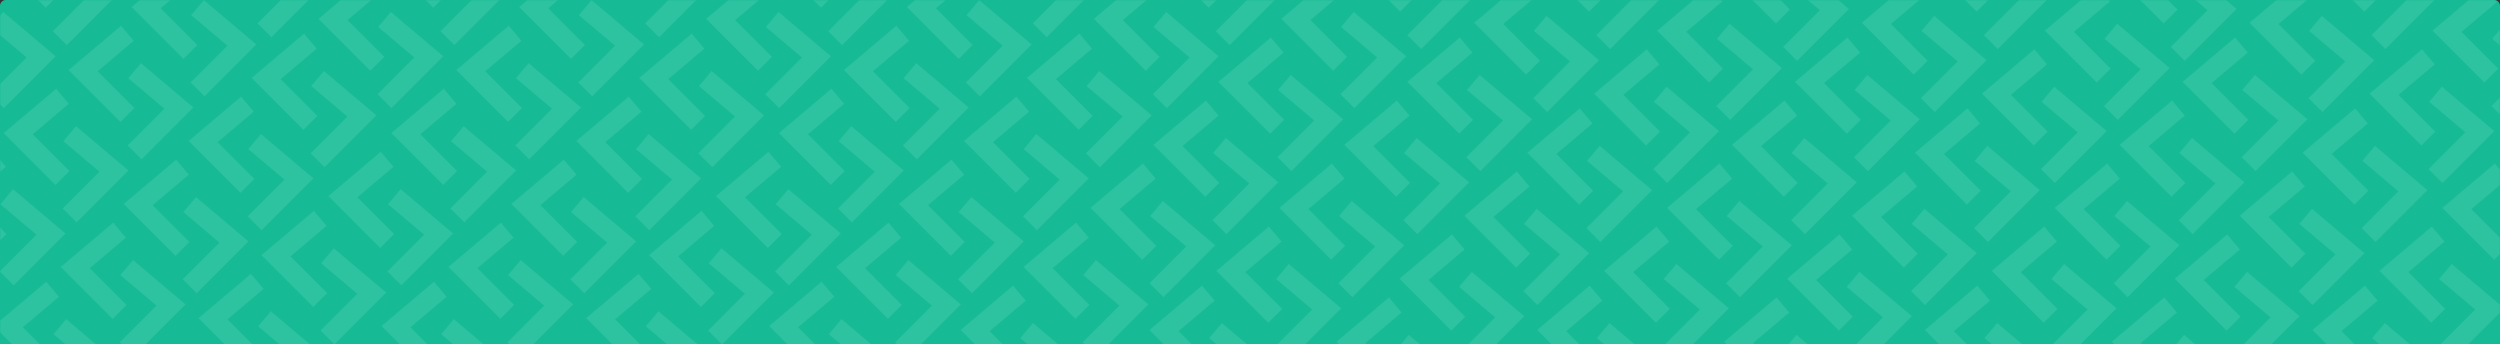 <svg xmlns="http://www.w3.org/2000/svg" xmlns:xlink="http://www.w3.org/1999/xlink" width="1270" height="175" viewBox="0 0 1270 175">
    <rect x="0" y="0" width="1270" height="175" fill="#333333" stroke="none"/>
    <defs>
        <path id="a" d="M3 0h1264a3 3 0 0 1 3 3v172H0V3a3 3 0 0 1 3-3z"/>
    </defs>
    <g fill="none" fill-rule="evenodd">
        <mask id="b" fill="#fff">
            <use xlink:href="#a"/>
        </mask>
        <use fill="#16BB96" xlink:href="#a"/>
        <g fill="#FFF" fill-rule="nonzero" mask="url(#b)" opacity=".1">
            <path d="M-196.75 103.743l6.45-7.643 26.646 22.516-26.336 26.355-7.069-7.074 18.647-18.659-18.337-15.495zm64.977-64.02l6.45-7.642 26.646 22.516-26.337 26.354-7.068-7.073 18.646-18.659-18.337-15.495zm-14.65 47.506l-18.338-15.496 6.45-7.642 26.646 22.516-26.337 26.354-7.068-7.073 18.647-18.66zm64.976-64.02L-99.785 7.714l6.45-7.642 26.646 22.516-26.337 26.354-7.068-7.073 18.647-18.66zm-112.505 61.528l-18.337 15.495 18.646 18.66-7.068 7.073-26.337-26.354 26.647-22.516 6.449 7.642zm64.976-64.019l-18.337 15.495 18.647 18.66-7.069 7.073-26.336-26.354 26.646-22.517 6.45 7.643zM-180.3 68.223l18.647 18.66-7.069 7.072-26.336-26.354 26.646-22.516 6.45 7.643-18.338 15.495zm64.976-64.02l18.647 18.66-7.069 7.073-26.336-26.354 26.646-22.516 6.45 7.642-18.338 15.496zm-147.4 161.558l6.45-7.642 26.646 22.516-26.337 26.354-7.068-7.073 18.646-18.66-18.337-15.495zm50.326-16.514l-18.338-15.495 6.45-7.643 26.646 22.516-26.337 26.355-7.068-7.074 18.647-18.659zm-47.529-2.491l-18.337 15.495 18.647 18.66-7.069 7.073-26.336-26.355 26.646-22.516 6.45 7.643zm13.651-16.515l18.647 18.66-7.069 7.073-26.336-26.354 26.646-22.516 6.45 7.642-18.338 15.495zm-14.449-58.508l6.45-7.642 26.646 22.516-26.337 26.354-7.068-7.073 18.647-18.66-18.338-15.495zm64.977-64.019L-189.3.072l26.646 22.516-26.336 26.354-7.069-7.073 18.647-18.66-18.337-15.495zM-210.4 55.22l-18.337-15.495 6.45-7.643 26.645 22.516-26.336 26.354-7.069-7.073L-210.4 55.22zm64.976-64.02l-18.337-15.494 6.45-7.643 26.645 22.516-26.336 26.354-7.069-7.073 18.647-18.66zm-112.505 61.529l-18.337 15.495 18.647 18.66-7.069 7.072-26.336-26.354 26.646-22.516 6.45 7.643zm64.977-64.02L-211.29 4.204l18.647 18.659-7.068 7.073-26.337-26.354 26.646-22.516 6.45 7.642zm-51.326 47.505l18.647 18.66-7.068 7.073-26.337-26.354 26.646-22.517 6.45 7.643-18.338 15.495zm64.976-64.019l18.647 18.66-7.068 7.073-26.337-26.355 26.646-22.516 6.45 7.643-18.338 15.495zm-147.4 161.558l6.45-7.643 26.646 22.516-26.337 26.355-7.068-7.074 18.647-18.659-18.337-15.495zm50.326-16.514l-18.337-15.496 6.45-7.642 26.645 22.516-26.336 26.354-7.069-7.073 18.647-18.66zm-47.528-2.492l-18.338 15.495 18.647 18.66-7.068 7.073L-357 129.62l26.646-22.516 6.45 7.642zm13.65-16.514l18.647 18.66-7.068 7.072-26.337-26.354 26.646-22.516 6.45 7.643-18.338 15.495zM.18 103.742l6.45-7.642 26.645 22.516-26.336 26.355-7.069-7.074 18.647-18.659L.18 103.743zm64.976-64.018l6.45-7.643L98.25 54.597 71.914 80.951l-7.069-7.073L83.492 55.22 65.155 39.724zm-14.65 47.505L32.166 71.733l6.45-7.642 26.646 22.516-26.337 26.354-7.068-7.073 18.646-18.66zm64.976-64.02L97.143 7.714l6.45-7.642 26.646 22.516-26.337 26.354-7.068-7.073 18.647-18.66zM2.976 84.737l-18.338 15.495 18.647 18.66-7.068 7.073-26.337-26.354 26.646-22.516 6.45 7.642zm64.976-64.019L49.615 36.213l18.647 18.66-7.069 7.073-26.337-26.354 26.647-22.517 6.449 7.643zM16.627 68.223l18.647 18.66-7.069 7.072L1.87 67.601l26.646-22.516 6.45 7.643-18.338 15.495zm64.976-64.02l18.647 18.66-7.069 7.073L66.845 3.582 93.49-18.934l6.45 7.642L81.602 4.204zm-147.4 161.558l6.45-7.642 26.646 22.516-26.337 26.354-7.069-7.073 18.647-18.66-18.337-15.495zm50.326-16.514l-18.338-15.495 6.45-7.643 26.646 22.516-26.337 26.355-7.068-7.074 18.647-18.659zM-63 146.756l-18.337 15.495 18.646 18.66-7.068 7.073-26.337-26.355 26.647-22.516 6.449 7.643zm13.65-16.515l18.648 18.66-7.069 7.073-26.336-26.354 26.646-22.516 6.45 7.642-18.338 15.495zm-86.421 9.513l6.449-7.643 26.646 22.516-26.336 26.354-7.069-7.073 18.647-18.66-18.337-15.494zm64.976-64.02l6.45-7.642L-37.7 90.608l-26.336 26.354-7.069-7.073 18.647-18.66-18.337-15.494zm-14.65 47.505l-18.338-15.495 6.45-7.642 26.645 22.516-26.336 26.354-7.069-7.073 18.647-18.66zM-20.47 59.22l-18.337-15.495 6.45-7.643L-5.712 58.6l-26.337 26.354-7.068-7.074L-20.47 59.22zm-112.504 61.528l-18.338 15.495 18.647 18.66-7.068 7.073-26.337-26.354 26.646-22.517 6.45 7.643zm64.976-64.02l-18.338 15.496 18.647 18.66-7.068 7.073-26.337-26.355 26.646-22.516 6.45 7.643zm-51.325 47.506l18.646 18.659-7.068 7.073-26.337-26.354 26.646-22.516 6.45 7.642-18.337 15.496zm64.976-64.02l18.647 18.66-7.069 7.073-26.336-26.354 26.646-22.516 6.45 7.642-18.338 15.495zm-147.4 161.558l6.45-7.642 26.645 22.516L-194.988 243l-7.069-7.073 18.647-18.66-18.337-15.495zm50.325-16.514l-18.337-15.495 6.45-7.643 26.646 22.516L-163 210.99l-7.068-7.073 18.646-18.66zm-47.528-2.491l-18.338 15.495 18.647 18.66-7.068 7.072-26.337-26.354 26.646-22.516 6.45 7.643zm13.65-16.515l18.648 18.66-7.069 7.073-26.337-26.354 26.647-22.517 6.45 7.643-18.338 15.495zm246.456-26.498l6.45-7.643 26.646 22.516-26.337 26.354-7.068-7.073 18.647-18.66-18.338-15.494zm64.977-64.02l6.45-7.642 26.645 22.516-26.336 26.354-7.069-7.073 18.647-18.66-18.337-15.494zm-14.65 47.505l-18.338-15.495 6.45-7.642 26.645 22.516-26.336 26.354-7.069-7.073 18.647-18.66zm64.975-64.019l-18.337-15.495 6.45-7.643L191.215 58.6 164.88 84.953l-7.069-7.074 18.647-18.659zM63.953 120.748l-18.337 15.495 18.647 18.66-7.068 7.073-26.337-26.354 26.646-22.517 6.45 7.643zm64.977-64.02l-18.338 15.496 18.647 18.66-7.068 7.073-26.337-26.355 26.646-22.516 6.45 7.643zm-51.326 47.506l18.647 18.659-7.068 7.073-26.337-26.354 26.646-22.516 6.45 7.642-18.338 15.496zm64.977-64.02l18.646 18.66-7.068 7.073-26.337-26.354 26.646-22.516 6.45 7.642-18.337 15.495zM-4.82 201.772l6.449-7.642 26.646 22.516L1.94 243l-7.069-7.073 18.647-18.66-18.337-15.495zm50.325-16.514L27.17 169.763l6.45-7.643 26.645 22.516-26.336 26.354-7.069-7.073 18.647-18.66zm-47.528-2.491l-18.338 15.495 18.647 18.66-7.068 7.072-26.337-26.354 26.646-22.516 6.45 7.643zm13.65-16.515l18.647 18.66-7.068 7.073L-3.13 165.63l26.646-22.517 6.45 7.643-18.337 15.495zm185.479-62.51l6.45-7.642 26.645 22.516-26.336 26.355-7.069-7.074 18.647-18.659-18.337-15.495zm64.976-64.018l6.45-7.643 26.645 22.516-26.336 26.354-7.069-7.073L280.42 55.22l-18.337-15.495zm-14.65 47.505l-18.338-15.496 6.45-7.642 26.645 22.516-26.336 26.354-7.069-7.073 18.647-18.66zm64.975-64.02L294.071 7.714l6.45-7.642 26.646 22.516-26.337 26.354-7.068-7.073 18.646-18.66zM199.904 84.737l-18.338 15.495 18.647 18.66-7.068 7.073-26.337-26.354 26.646-22.516 6.45 7.642zm64.976-64.019l-18.338 15.495 18.647 18.66-7.068 7.073-26.337-26.354 26.646-22.517 6.45 7.643zm-51.325 47.505l18.646 18.66-7.068 7.072-26.337-26.354 26.646-22.516 6.45 7.643-18.337 15.495zm64.976-64.02l18.647 18.66-7.069 7.073-26.336-26.354 26.646-22.516 6.45 7.642L278.53 4.204zm-147.4 161.558l6.45-7.642 26.645 22.516-26.336 26.354-7.069-7.073 18.647-18.66-18.337-15.495zm50.325-16.514l-18.337-15.495 6.45-7.643 26.646 22.516-26.337 26.355-7.068-7.074 18.646-18.659zm-47.528-2.491L115.59 162.25l18.647 18.66-7.068 7.073-26.337-26.355 26.646-22.516 6.45 7.643zm13.65-16.515l18.648 18.66-7.069 7.073-26.336-26.354 26.646-22.516 6.45 7.642-18.338 15.495zm110.506 9.513l6.45-7.643 26.646 22.516-26.337 26.354-7.068-7.073 18.647-18.66-18.338-15.494zm64.976-64.02l6.45-7.642 26.646 22.516-26.337 26.354-7.068-7.073 18.647-18.66-18.338-15.494zm-14.65 47.505l-18.337-15.495 6.449-7.642 26.646 22.516-26.336 26.354-7.069-7.073 18.647-18.66zm64.976-64.019L355.05 43.725l6.45-7.643L388.143 58.6l-26.336 26.354-7.069-7.074 18.647-18.659zm-112.505 61.528l-18.337 15.495 18.647 18.66-7.069 7.073-26.336-26.354 26.646-22.517 6.45 7.643zm64.977-64.02L307.52 72.225l18.647 18.66-7.068 7.073-26.337-26.355 26.646-22.516 6.45 7.643zm-51.326 47.506l18.647 18.659-7.068 7.073-26.337-26.354 26.646-22.516 6.45 7.642-18.338 15.496zm64.976-64.02l18.647 18.66-7.068 7.073-26.337-26.354 26.646-22.516 6.45 7.642-18.338 15.495zm-147.4 161.558l6.45-7.642 26.646 22.516L198.867 243l-7.068-7.073 18.647-18.66-18.338-15.495zm50.326-16.514l-18.337-15.495 6.45-7.643 26.645 22.516-26.336 26.354-7.069-7.073 18.647-18.66zm-47.529-2.491l-18.337 15.495 18.647 18.66-7.068 7.072-26.337-26.354 26.646-22.516 6.45 7.643zm13.651-16.515l18.647 18.66-7.068 7.073-26.337-26.354 26.646-22.517 6.45 7.643-18.338 15.495zm185.478-62.51l6.45-7.642 26.646 22.516-26.337 26.355-7.068-7.074 18.647-18.659-18.338-15.495zm64.977-64.018l6.45-7.643 26.645 22.516-26.336 26.354-7.069-7.073 18.647-18.659-18.337-15.495zm-14.65 47.505l-18.338-15.496 6.45-7.642 26.645 22.516-26.336 26.354-7.069-7.073 18.647-18.66zm64.975-64.02L491 7.714l6.45-7.642 26.645 22.516-26.336 26.354-7.069-7.073 18.647-18.66zM396.831 84.737l-18.337 15.495 18.647 18.66-7.068 7.073-26.337-26.354 26.646-22.516 6.45 7.642zm64.977-64.019L443.47 36.213l18.647 18.66-7.068 7.073-26.337-26.354 26.646-22.517 6.45 7.643zm-51.326 47.505l18.647 18.66-7.068 7.072-26.337-26.354 26.646-22.516 6.45 7.643-18.338 15.495zm64.977-64.02l18.646 18.66-7.068 7.073L460.7 3.582l26.647-22.516 6.449 7.642-18.337 15.496zm-147.4 161.558l6.45-7.642 26.645 22.516-26.336 26.354-7.069-7.073 18.647-18.66-18.337-15.495zm50.325-16.514l-18.337-15.495 6.45-7.643 26.645 22.516-26.336 26.355-7.069-7.074 18.647-18.659zm-47.528-2.491l-18.338 15.495 18.647 18.66-7.068 7.073-26.337-26.355 26.646-22.516 6.45 7.643zm13.65-16.515l18.647 18.66-7.068 7.073-26.337-26.354 26.647-22.516 6.449 7.642-18.337 15.495zm110.506 9.513l6.45-7.643 26.646 22.516-26.337 26.354-7.068-7.073 18.646-18.66-18.337-15.494zm64.976-64.02l6.45-7.642 26.646 22.516-26.337 26.354-7.068-7.073 18.647-18.66-18.338-15.494zm-14.65 47.505L487 107.744l6.45-7.642 26.646 22.516-26.337 26.354-7.068-7.073 18.647-18.66zm64.976-64.019l-18.337-15.495 6.449-7.643L585.072 58.6l-26.336 26.354-7.069-7.074 18.647-18.659zm-112.505 61.528l-18.337 15.495 18.647 18.66-7.069 7.073-26.336-26.354 26.646-22.517 6.45 7.643zm64.976-64.02l-18.337 15.496 18.647 18.66-7.069 7.073-26.336-26.355 26.646-22.516 6.45 7.643zm-51.325 47.506l18.647 18.659-7.069 7.073-26.336-26.354 26.646-22.516 6.45 7.642-18.338 15.496zm64.976-64.02l18.647 18.66-7.068 7.073-26.337-26.354 26.646-22.516 6.45 7.642-18.338 15.495zm-147.4 161.558l6.45-7.642 26.646 22.516L395.795 243l-7.068-7.073 18.647-18.66-18.338-15.495zm50.326-16.514l-18.337-15.495 6.449-7.643 26.646 22.516-26.336 26.354-7.069-7.073 18.647-18.66zm-47.529-2.491l-18.337 15.495 18.647 18.66-7.069 7.072-26.336-26.354 26.646-22.516 6.45 7.643zm13.651-16.515l18.647 18.66-7.068 7.073-26.337-26.354 26.646-22.517 6.45 7.643-18.338 15.495zM.18-84.313l6.45-7.643L33.273-69.44 6.938-43.086l-7.069-7.073 18.647-18.66L.18-84.312zm64.976-64.02l6.45-7.642L98.25-133.46l-26.337 26.354-7.069-7.073 18.647-18.66-18.337-15.495zm-14.65 47.505l-18.338-15.495 6.45-7.643 26.646 22.517-26.337 26.354-7.068-7.073 18.646-18.66zm64.976-64.019l-18.338-15.495 6.45-7.643 26.646 22.516-26.337 26.355-7.068-7.074 18.647-18.659zM2.976-103.319l-18.338 15.495 18.647 18.66-7.068 7.073-26.337-26.355 26.646-22.516 6.45 7.643zm64.976-64.02l-18.337 15.496 18.647 18.66-7.069 7.072-26.337-26.354 26.647-22.516 6.449 7.643zm-51.325 47.506l18.647 18.659-7.069 7.073L1.87-120.455l26.646-22.516 6.45 7.642-18.338 15.496zm64.976-64.02l18.647 18.66-7.069 7.073-26.336-26.354L93.49-206.99l6.45 7.642-18.338 15.495zm-147.4 161.558l6.45-7.642 26.646 22.516-26.337 26.354-7.069-7.073L-47.46-6.8l-18.337-15.495zm50.326-16.514L-33.81-54.304l6.45-7.643L-.713-39.431-27.05-13.077l-7.068-7.073 18.647-18.66zM-63-41.301l-18.337 15.496 18.646 18.659-7.068 7.073-26.337-26.354 26.647-22.516L-63-41.301zm13.65-16.514l18.648 18.66-7.069 7.073-26.336-26.355 26.646-22.516 6.45 7.643-18.338 15.495zm-14.448-58.508l6.45-7.643 26.646 22.517-26.337 26.354-7.068-7.073 18.647-18.66-18.338-15.495zm64.976-64.02l6.45-7.642 26.646 22.516-26.337 26.355-7.068-7.074 18.647-18.659-18.338-15.495zm-14.65 47.506l-18.338-15.496 6.45-7.642L1.286-133.46l-26.337 26.354-7.068-7.073 18.647-18.66zm64.976-64.02l-18.337-15.495 6.45-7.642 26.645 22.516-26.336 26.354-7.069-7.073 18.647-18.66zM-61-135.329l-18.337 15.496 18.647 18.659-7.069 7.073-26.336-26.354 26.646-22.516 6.45 7.642zm64.976-64.019l-18.337 15.495 18.647 18.66-7.069 7.073-26.336-26.354 26.646-22.516 6.45 7.642zm-51.325 47.505l18.647 18.66-7.068 7.072-26.337-26.354 26.646-22.516 6.45 7.643-18.338 15.495zm64.976-64.02l18.647 18.66-7.068 7.073-26.337-26.354L29.514-239l6.45 7.643-18.338 15.495zm-147.4 161.559l6.45-7.643 26.646 22.516-26.337 26.354-7.068-7.073 18.647-18.66-18.338-15.494zm50.326-16.515l-18.337-15.495 6.45-7.643L-64.69-71.44l-26.336 26.354-7.069-7.073 18.647-18.66zm-47.529-2.491l-18.337 15.495 18.647 18.66-7.069 7.073-26.336-26.355 26.646-22.516 6.45 7.643zm13.651-16.514l18.647 18.659-7.068 7.073-26.337-26.354 26.646-22.516 6.45 7.642-18.338 15.496zm310.433 5.51l6.45-7.642 26.645 22.516-26.336 26.354-7.069-7.073 18.647-18.66-18.337-15.494zm64.976-64.019l6.45-7.642 26.645 22.516-26.336 26.354-7.069-7.073 18.647-18.66-18.337-15.495zm-14.65 47.505l-18.338-15.495 6.45-7.643 26.645 22.517-26.336 26.354-7.069-7.073 18.647-18.66zm64.975-64.019l-18.337-15.495 6.45-7.643 26.646 22.516-26.337 26.355-7.068-7.074 18.646-18.659zm-112.504 61.528l-18.338 15.495 18.647 18.66-7.068 7.073-26.337-26.355 26.646-22.516 6.45 7.643zm64.976-64.02l-18.338 15.496 18.647 18.66-7.068 7.072-26.337-26.354 26.646-22.516 6.45 7.643zm-51.325 47.506l18.646 18.659-7.068 7.073-26.337-26.354 26.646-22.516 6.45 7.642-18.337 15.496zm64.976-64.02l18.647 18.66-7.069 7.073-26.336-26.354 26.646-22.516 6.45 7.642-18.338 15.495zM131.13-22.295l6.45-7.642 26.645 22.516-26.336 26.354-7.069-7.073L149.468-6.8l-18.337-15.495zm50.325-16.514L163.12-54.304l6.45-7.643 26.646 22.516-26.337 26.354-7.068-7.073 18.646-18.66zm-47.528-2.492L115.59-25.805l18.647 18.659-7.068 7.073-26.337-26.354 26.646-22.516 6.45 7.642zm13.65-16.514l18.648 18.66-7.069 7.073-26.336-26.355 26.646-22.516 6.45 7.643-18.338 15.495zm-86.422 9.512l6.45-7.642L94.252-33.43 67.915-7.075l-7.068-7.073 18.647-18.66-18.338-15.495zm64.977-64.019l6.45-7.642 26.645 22.516-26.336 26.354-7.069-7.073 18.647-18.66-18.337-15.495zm-14.65 47.505L93.144-80.312l6.45-7.643 26.645 22.516-26.336 26.355-7.069-7.074 18.647-18.659zm64.975-64.02l-18.337-15.494 6.45-7.643 26.645 22.516-26.336 26.354-7.069-7.073 18.647-18.66zM63.953-67.307L45.616-51.813l18.647 18.66-7.068 7.072-26.337-26.354L57.504-74.95l6.45 7.643zm64.977-64.02l-18.338 15.496 18.647 18.66-7.068 7.072-26.337-26.354 26.646-22.516 6.45 7.643zM77.604-83.822l18.647 18.66-7.068 7.073-26.337-26.354 26.646-22.516 6.45 7.642-18.338 15.495zm64.977-64.019l18.646 18.66-7.068 7.073-26.337-26.354 26.646-22.517 6.45 7.643-18.337 15.495zM-4.82 13.716L1.63 6.073 28.276 28.59 1.94 54.944-5.13 47.87l18.647-18.66-18.337-15.495zM45.506-2.798L27.17-18.294l6.45-7.642L60.263-3.42 33.928 22.934l-7.069-7.073L45.506-2.8zM-2.022-5.29L-20.36 10.205l18.647 18.66-7.068 7.073-26.337-26.354 26.646-22.516 6.45 7.642zm13.65-16.514l18.647 18.66-7.068 7.072L-3.13-22.426l26.646-22.516 6.45 7.643-18.337 15.495zm246.456-26.499l6.45-7.642L291.18-33.43 264.843-7.075l-7.068-7.073 18.647-18.66-18.338-15.495zm64.976-64.019l6.45-7.642 26.646 22.516-26.337 26.354-7.068-7.073 18.647-18.66-18.338-15.495zm-14.65 47.505l-18.337-15.495 6.449-7.643 26.646 22.516-26.336 26.355-7.069-7.074 18.647-18.659zm64.976-64.02L355.05-144.33l6.45-7.643 26.645 22.516-26.336 26.354-7.069-7.073 18.647-18.66zM260.881-67.307l-18.337 15.495 18.647 18.66-7.069 7.072-26.336-26.354 26.646-22.516 6.45 7.643zm64.977-64.02l-18.338 15.496 18.647 18.66-7.068 7.072-26.337-26.354 26.646-22.516 6.45 7.643zm-51.326 47.505l18.647 18.66-7.068 7.073-26.337-26.354 26.646-22.516 6.45 7.642-18.338 15.495zm64.976-64.019l18.647 18.66-7.068 7.073-26.337-26.354 26.646-22.517 6.45 7.643-18.338 15.495zm-147.4 161.558l6.45-7.643 26.646 22.517-26.337 26.354-7.068-7.073 18.647-18.66-18.338-15.495zm50.326-16.514l-18.337-15.496 6.45-7.642L257.191-3.42l-26.336 26.354-7.069-7.073L242.434-2.8zM194.905-5.29l-18.337 15.495 18.647 18.66-7.068 7.073L161.81 9.584l26.646-22.516 6.45 7.642zm13.651-16.514l18.647 18.66-7.068 7.072-26.337-26.354 26.646-22.516 6.45 7.643-18.338 15.495zm185.478-62.51l6.45-7.642L427.13-69.44l-26.337 26.354-7.068-7.073 18.647-18.66-18.338-15.494zm64.977-64.019l6.45-7.642 26.645 22.516-26.336 26.354-7.069-7.073 18.647-18.66-18.337-15.495zm-14.65 47.505l-18.338-15.495 6.45-7.643 26.645 22.517-26.336 26.354-7.069-7.073 18.647-18.66zm64.975-64.019L491-180.342l6.45-7.643 26.645 22.516-26.336 26.355-7.069-7.074 18.647-18.659zm-112.505 61.528l-18.337 15.495 18.647 18.66-7.068 7.073-26.337-26.355 26.646-22.516 6.45 7.643zm64.977-64.02l-18.338 15.496 18.647 18.66-7.068 7.072-26.337-26.354 26.646-22.516 6.45 7.643zm-51.326 47.506l18.647 18.659-7.068 7.073-26.337-26.354 26.646-22.516 6.45 7.642-18.338 15.496zm64.977-64.02l18.646 18.66-7.068 7.073-26.337-26.354 26.647-22.516 6.449 7.642-18.337 15.495zm-147.4 161.558l6.45-7.642 26.645 22.516-26.336 26.354-7.069-7.073L346.396-6.8l-18.337-15.495zm50.325-16.514l-18.337-15.495 6.45-7.643 26.645 22.516-26.336 26.354-7.069-7.073 18.647-18.66zm-47.528-2.492l-18.338 15.496 18.647 18.659-7.068 7.073-26.337-26.354 26.646-22.516 6.45 7.642zm13.65-16.514l18.647 18.66-7.068 7.073-26.337-26.355 26.647-22.516 6.449 7.643-18.337 15.495zm110.506 9.512l6.45-7.642 26.646 22.516L461.77-7.075l-7.068-7.073 18.646-18.66-18.337-15.495zm64.976-64.019l6.45-7.642 26.646 22.516-26.337 26.354-7.068-7.073 18.647-18.66-18.338-15.495zm-14.65 47.505L487-80.312l6.45-7.643 26.646 22.516-26.337 26.355-7.068-7.074 18.647-18.659zm64.976-64.02l-18.337-15.494 6.449-7.643 26.646 22.516-26.336 26.354-7.069-7.073 18.647-18.66zM457.809-67.307l-18.337 15.495 18.647 18.66-7.069 7.072-26.336-26.354L451.36-74.95l6.45 7.643zm64.976-64.02l-18.337 15.496 18.647 18.66-7.069 7.072-26.336-26.354 26.646-22.516 6.45 7.643zM471.46-83.822l18.647 18.66-7.069 7.073-26.336-26.354 26.646-22.516 6.45 7.642-18.338 15.495zm64.976-64.019l18.647 18.66-7.068 7.073-26.337-26.354 26.646-22.517 6.45 7.643-18.338 15.495zm-147.4 161.558l6.45-7.643 26.646 22.517-26.337 26.354-7.068-7.073 18.647-18.66-18.338-15.495zm50.326-16.514l-18.337-15.496 6.449-7.642L454.12-3.42l-26.336 26.354-7.069-7.073L439.362-2.8zM391.833-5.29l-18.337 15.495 18.647 18.66-7.069 7.073-26.336-26.354 26.646-22.516 6.45 7.642zm13.651-16.514l18.647 18.66-7.068 7.072-26.337-26.354 26.646-22.516 6.45 7.643-18.338 15.495zm185.478-62.51l6.45-7.642 26.646 22.516-26.337 26.354-7.068-7.073 18.647-18.66-18.338-15.494zm64.976-64.019l6.45-7.642 26.646 22.516-26.337 26.354-7.068-7.073 18.647-18.66-18.338-15.495zm-14.65 47.505l-18.337-15.495 6.449-7.643 26.646 22.517-26.336 26.354-7.069-7.073 18.647-18.66zm64.976-64.019l-18.337-15.495 6.45-7.643 26.645 22.516-26.336 26.355-7.069-7.074 18.647-18.659zM593.76-103.319l-18.337 15.495 18.647 18.66L587-62.092l-26.336-26.355 26.646-22.516 6.45 7.643zm64.977-64.02l-18.338 15.496 18.647 18.66-7.068 7.072-26.337-26.354 26.646-22.516 6.45 7.643zm-51.326 47.506l18.647 18.659-7.068 7.073-26.337-26.354 26.646-22.516 6.45 7.642-18.338 15.496zm64.976-64.02l18.647 18.66-7.068 7.073-26.337-26.354 26.646-22.516 6.45 7.642-18.338 15.495zm-147.4 161.558l6.45-7.642 26.646 22.516-26.337 26.354-7.068-7.073L543.324-6.8l-18.338-15.495zm50.326-16.514l-18.337-15.495 6.45-7.643 26.645 22.516-26.336 26.354-7.069-7.073 18.647-18.66zm-47.528-2.492l-18.338 15.496 18.647 18.659-7.068 7.073-26.337-26.354 26.646-22.516 6.45 7.642zm13.65-16.514l18.647 18.66-7.068 7.073-26.337-26.355 26.646-22.516 6.45 7.643-18.338 15.495zm110.506 9.512l6.45-7.642 26.646 22.516-26.337 26.354-7.069-7.073 18.647-18.66-18.337-15.495zm64.976-64.019l6.45-7.642 26.646 22.516-26.337 26.354-7.068-7.073 18.647-18.66-18.338-15.495zm-14.65 47.505l-18.338-15.495 6.45-7.643 26.646 22.516-26.337 26.355-7.068-7.074 18.647-18.659zm64.976-64.02l-18.338-15.494 6.45-7.643L782-129.458l-26.337 26.354-7.068-7.073 18.647-18.66zM654.737-67.307L636.4-51.813l18.647 18.66-7.069 7.072-26.337-26.354 26.647-22.516 6.449 7.643zm64.976-64.02l-18.337 15.496 18.647 18.66-7.069 7.072-26.336-26.354 26.646-22.516 6.45 7.643zm-51.325 47.505l18.647 18.66-7.069 7.073-26.336-26.354 26.646-22.516 6.45 7.642-18.338 15.495zm64.976-64.019l18.647 18.66-7.068 7.073-26.337-26.354 26.646-22.517 6.45 7.643-18.338 15.495zm-147.4 161.558l6.45-7.643L619.06 28.59l-26.337 26.354-7.068-7.073 18.647-18.66-18.338-15.495zM636.29-2.798l-18.338-15.496 6.45-7.642L651.048-3.42l-26.337 26.354-7.068-7.073L636.29-2.8zM588.76-5.29l-18.337 15.495 18.647 18.66-7.069 7.073-26.336-26.354 26.646-22.516 6.45 7.642zm13.651-16.514l18.647 18.66-7.069 7.072-26.336-26.354L614.3-44.942l6.45 7.643-18.338 15.495zM648.25 141.743l6.45-7.643 26.646 22.516-26.336 26.355-7.069-7.074 18.647-18.659-18.337-15.495zm64.977-64.02l6.45-7.642 26.646 22.516-26.337 26.354-7.068-7.073 18.646-18.659-18.337-15.495zm-14.65 47.506l-18.338-15.496 6.45-7.642 26.646 22.516-26.337 26.354-7.068-7.073 18.647-18.66zm64.976-64.02l-18.338-15.495 6.45-7.642 26.646 22.516-26.337 26.354-7.068-7.073 18.647-18.66zm-112.505 61.528l-18.337 15.495 18.646 18.66-7.068 7.073-26.337-26.354 26.647-22.516 6.449 7.642zm64.976-64.019l-18.337 15.495 18.647 18.66-7.069 7.073-26.336-26.354 26.646-22.517 6.45 7.643zM664.7 106.223l18.647 18.66-7.069 7.072-26.336-26.354 26.646-22.516 6.45 7.643-18.338 15.495zm64.976-64.02l18.647 18.66-7.069 7.073-26.336-26.354 26.646-22.516 6.45 7.642-18.338 15.496zm-147.4 161.558l6.45-7.642 26.646 22.516-26.337 26.354-7.068-7.073 18.646-18.66-18.337-15.495zm50.326-16.514l-18.338-15.495 6.45-7.643 26.646 22.516-26.337 26.355-7.068-7.074 18.647-18.659zm-47.529-2.491l-18.337 15.495 18.647 18.66-7.069 7.073-26.336-26.355 26.646-22.516 6.45 7.643zm13.651-16.515l18.647 18.66-7.069 7.073-26.336-26.354 26.646-22.516 6.45 7.642-18.338 15.495zm-14.449-58.508l6.45-7.642 26.646 22.516-26.337 26.354-7.068-7.073 18.647-18.66-18.338-15.495zm64.977-64.019l6.449-7.642 26.646 22.516-26.336 26.354-7.069-7.073 18.647-18.66-18.337-15.495zM634.6 93.22l-18.337-15.495 6.45-7.643 26.645 22.516-26.336 26.354-7.069-7.073L634.6 93.22zm64.976-64.02L681.24 13.706l6.45-7.643 26.645 22.516-26.336 26.354-7.069-7.073 18.647-18.66zM587.071 90.729l-18.337 15.495 18.647 18.66-7.069 7.072-26.336-26.354 26.646-22.516 6.45 7.643zm64.977-64.02L633.71 42.204l18.647 18.659-7.068 7.073-26.337-26.354 26.646-22.516 6.45 7.642zm-51.326 47.505l18.647 18.66-7.068 7.073-26.337-26.354 26.646-22.517 6.45 7.643-18.338 15.495zm64.976-64.019l18.647 18.66-7.068 7.073L650.94 9.572l26.646-22.516 6.45 7.643-18.338 15.495zm-147.4 161.558l6.45-7.643 26.646 22.516-26.337 26.355-7.068-7.074 18.647-18.659-18.337-15.495zm50.326-16.514l-18.337-15.496 6.45-7.642 26.645 22.516-26.336 26.354-7.069-7.073 18.647-18.66zm-47.528-2.492l-18.338 15.495 18.647 18.66-7.068 7.073L488 167.62l26.646-22.516 6.45 7.642zm13.65-16.514l18.647 18.66-7.068 7.072-26.337-26.354 26.646-22.516 6.45 7.643-18.338 15.495zm310.433 5.51l6.45-7.642 26.645 22.516-26.336 26.355-7.069-7.074 18.647-18.659-18.337-15.495zm64.976-64.018l6.45-7.643 26.646 22.516-26.337 26.354-7.069-7.073 18.647-18.659-18.337-15.495zm-14.65 47.505l-18.338-15.496 6.45-7.642 26.646 22.516-26.337 26.354-7.068-7.073 18.646-18.66zm64.976-64.02l-18.338-15.495 6.45-7.642 26.646 22.516-26.337 26.354-7.068-7.073 18.647-18.66zm-112.505 61.528l-18.338 15.495 18.647 18.66-7.068 7.073-26.337-26.354 26.646-22.516 6.45 7.642zm64.976-64.019l-18.337 15.495 18.647 18.66-7.069 7.073-26.337-26.354 26.647-22.517 6.449 7.643zm-51.325 47.505l18.647 18.66-7.069 7.072-26.336-26.354 26.646-22.516 6.45 7.643-18.338 15.495zm64.976-64.02l18.647 18.66-7.069 7.073-26.336-26.354 26.646-22.516 6.45 7.642-18.338 15.496zm-147.4 161.558l6.45-7.642 26.646 22.516-26.337 26.354-7.069-7.073 18.647-18.66-18.337-15.495zm50.326-16.514l-18.338-15.495 6.45-7.643 26.646 22.516-26.337 26.355-7.068-7.074 18.647-18.659zM782 184.756l-18.337 15.495 18.647 18.66-7.069 7.073-26.337-26.355 26.647-22.516 6.449 7.643zm13.65-16.515l18.648 18.66-7.069 7.073-26.336-26.354 26.646-22.516 6.45 7.642-18.338 15.495zm-86.421 9.513l6.449-7.643 26.646 22.516-26.336 26.354-7.069-7.073 18.647-18.66-18.337-15.494zm64.976-64.02l6.45-7.642 26.645 22.516-26.336 26.354-7.069-7.073 18.647-18.66-18.337-15.494zm-14.65 47.505l-18.338-15.495 6.45-7.642 26.645 22.516-26.336 26.354-7.069-7.073 18.647-18.66zM824.53 97.22l-18.337-15.495 6.45-7.643L839.288 96.6l-26.337 26.354-7.068-7.074L824.53 97.22zm-112.504 61.528l-18.338 15.495 18.647 18.66-7.068 7.073-26.337-26.354 26.646-22.517 6.45 7.643zm64.976-64.02l-18.338 15.496 18.647 18.66-7.068 7.073-26.337-26.355 26.646-22.516 6.45 7.643zm-51.325 47.506l18.646 18.659-7.068 7.073-26.337-26.354 26.646-22.516 6.45 7.642-18.337 15.496zm64.976-64.02l18.647 18.66-7.069 7.073-26.336-26.354 26.646-22.516 6.45 7.642-18.338 15.495zm-147.4 161.558l6.45-7.642 26.645 22.516L650.012 281l-7.069-7.073 18.647-18.66-18.337-15.495zm50.325-16.514l-18.337-15.495 6.45-7.643 26.646 22.516L682 248.99l-7.068-7.073 18.646-18.66zm-47.528-2.491l-18.338 15.495 18.647 18.66-7.068 7.072-26.337-26.354 26.646-22.516 6.45 7.643zm13.65-16.515l18.648 18.66-7.069 7.073-26.337-26.354 26.647-22.517 6.45 7.643-18.338 15.495zm246.456-26.498l6.45-7.643 26.646 22.516-26.337 26.354-7.068-7.073 18.647-18.66-18.338-15.494zm64.977-64.02l6.449-7.642 26.646 22.516-26.336 26.354-7.069-7.073 18.647-18.66-18.337-15.494zm-14.65 47.505l-18.338-15.495 6.45-7.642 26.645 22.516-26.336 26.354-7.069-7.073 18.647-18.66zm64.975-64.019l-18.337-15.495 6.45-7.643 26.645 22.517-26.336 26.354-7.069-7.074 18.647-18.659zm-112.505 61.528l-18.337 15.495 18.647 18.66-7.068 7.073-26.337-26.354 26.646-22.517 6.45 7.643zm64.977-64.02l-18.338 15.496 18.647 18.66-7.068 7.073-26.337-26.355 26.646-22.516 6.45 7.643zm-51.326 47.506l18.647 18.659-7.068 7.073-26.337-26.354 26.646-22.516 6.45 7.642-18.338 15.496zm64.977-64.02l18.646 18.66-7.068 7.073-26.337-26.354 26.646-22.516 6.45 7.642-18.337 15.495zm-147.4 161.558l6.449-7.642 26.646 22.516L846.94 281l-7.069-7.073 18.647-18.66-18.337-15.495zm50.325-16.514l-18.337-15.495 6.45-7.643 26.645 22.516-26.336 26.354-7.069-7.073 18.647-18.66zm-47.528-2.491l-18.338 15.495 18.647 18.66-7.068 7.072-26.337-26.354 26.646-22.516 6.45 7.643zm13.65-16.515l18.647 18.66-7.068 7.073-26.337-26.354 26.646-22.517 6.45 7.643-18.337 15.495zm185.479-62.51l6.449-7.642 26.646 22.516-26.336 26.355-7.069-7.074 18.647-18.659-18.337-15.495zm64.976-64.018l6.45-7.643 26.645 22.516-26.336 26.354-7.069-7.073 18.647-18.659-18.337-15.495zm-14.65 47.505l-18.338-15.496 6.45-7.642 26.645 22.516-26.336 26.354-7.069-7.073 18.647-18.66zm64.975-64.02l-18.337-15.495 6.45-7.642 26.646 22.516-26.337 26.354-7.068-7.073 18.646-18.66zm-112.504 61.528l-18.338 15.495 18.647 18.66-7.068 7.073-26.337-26.354 26.646-22.516 6.45 7.642zm64.976-64.019l-18.338 15.495 18.647 18.66-7.068 7.073-26.337-26.354 26.646-22.517 6.45 7.643zm-51.325 47.505l18.646 18.66-7.068 7.072-26.337-26.354 26.646-22.516 6.45 7.643-18.337 15.495zm64.976-64.02l18.647 18.66-7.069 7.073-26.336-26.354 26.646-22.516 6.45 7.642-18.338 15.496zm-147.4 161.558l6.45-7.642 26.645 22.516-26.336 26.354-7.069-7.073 18.647-18.66-18.337-15.495zm50.325-16.514l-18.337-15.495 6.45-7.643 26.646 22.516-26.337 26.355-7.068-7.074 18.646-18.659zm-47.528-2.491L960.59 200.25l18.647 18.66-7.068 7.073-26.337-26.355 26.646-22.516 6.45 7.643zm13.65-16.515l18.648 18.66-7.069 7.073-26.336-26.354 26.646-22.516 6.45 7.642-18.338 15.495zm110.506 9.513l6.45-7.643 26.646 22.516-26.337 26.354-7.068-7.073 18.647-18.66-18.338-15.494zm64.976-64.02l6.45-7.642 26.646 22.516-26.337 26.354-7.068-7.073 18.647-18.66-18.338-15.494zm-14.65 47.505l-18.337-15.495 6.449-7.642 26.646 22.516-26.336 26.354-7.069-7.073 18.647-18.66zm64.976-64.019l-18.337-15.495 6.45-7.643 26.645 22.517-26.336 26.354-7.069-7.074 18.647-18.659zm-112.505 61.528l-18.337 15.495 18.647 18.66-7.069 7.073-26.336-26.354 26.646-22.517 6.45 7.643zm64.976-64.02l-18.337 15.496 18.647 18.66-7.068 7.073-26.337-26.355 26.646-22.516 6.45 7.643zm-51.325 47.506l18.647 18.659-7.068 7.073-26.337-26.354 26.646-22.516 6.45 7.642-18.338 15.496zm64.976-64.02l18.647 18.66-7.068 7.073-26.337-26.354 26.646-22.516 6.45 7.642-18.338 15.495zm-147.4 161.558l6.45-7.642 26.646 22.516L1043.867 281l-7.068-7.073 18.647-18.66-18.338-15.495zm50.326-16.514l-18.337-15.495 6.45-7.643 26.645 22.516-26.336 26.354-7.069-7.073 18.647-18.66zm-47.529-2.491l-18.337 15.495 18.647 18.66-7.068 7.072-26.337-26.354 26.646-22.516 6.45 7.643zm13.651-16.515l18.647 18.66-7.068 7.073-26.337-26.354 26.646-22.517 6.45 7.643-18.338 15.495zm185.478-62.51l6.45-7.642 26.646 22.516-26.337 26.355-7.068-7.074 18.647-18.659-18.338-15.495zm64.977-64.018l6.45-7.643 26.645 22.516-26.336 26.354-7.069-7.073 18.647-18.659-18.337-15.495zm-14.65 47.505l-18.338-15.496 6.45-7.642 26.645 22.516-26.336 26.354-7.069-7.073 18.647-18.66zm64.975-64.02L1336 45.714l6.45-7.642 26.645 22.516-26.336 26.354-7.069-7.073 18.647-18.66zm-112.505 61.528l-18.337 15.495 18.647 18.66-7.068 7.073-26.337-26.354 26.646-22.516 6.45 7.642zm64.977-64.019l-18.338 15.495 18.647 18.66-7.068 7.073-26.337-26.354 26.646-22.517 6.45 7.643zm-51.326 47.505l18.647 18.66-7.068 7.072-26.337-26.354 26.646-22.516 6.45 7.643-18.338 15.495zm64.977-64.02l18.646 18.66-7.068 7.073-26.337-26.354 26.647-22.516 6.449 7.642-18.337 15.496zm-147.4 161.558l6.45-7.642 26.645 22.516-26.336 26.354-7.069-7.073 18.647-18.66-18.337-15.495zm50.325-16.514l-18.337-15.495 6.45-7.643 26.645 22.516-26.336 26.355-7.069-7.074 18.647-18.659zm-47.528-2.491l-18.338 15.495 18.647 18.66-7.068 7.073-26.337-26.355 26.646-22.516 6.45 7.643zm13.65-16.515l18.647 18.66-7.068 7.073-26.337-26.354 26.647-22.516 6.449 7.642-18.337 15.495zm110.506 9.513l6.45-7.643 26.646 22.516-26.337 26.354-7.068-7.073 18.647-18.66-18.338-15.494zm64.976-64.02l6.45-7.642 26.646 22.516-26.337 26.354-7.068-7.073 18.647-18.66-18.338-15.494zm-14.65 47.505L1332 145.744l6.45-7.642 26.646 22.516-26.337 26.354-7.068-7.073 18.647-18.66zm64.976-64.019l-18.337-15.495 6.449-7.643 26.646 22.517-26.336 26.354-7.069-7.074 18.647-18.659zm-112.505 61.528l-18.337 15.495 18.647 18.66-7.069 7.073-26.336-26.354 26.646-22.517 6.45 7.643zm64.976-64.02l-18.337 15.496 18.647 18.66-7.069 7.073-26.336-26.355 26.646-22.516 6.45 7.643zm-51.325 47.506l18.647 18.659-7.069 7.073-26.336-26.354 26.646-22.516 6.45 7.642-18.338 15.496zm64.976-64.02l18.647 18.66-7.068 7.073-26.337-26.354 26.646-22.516 6.45 7.642-18.338 15.495zm-147.4 161.558l6.45-7.642 26.646 22.516L1240.795 281l-7.068-7.073 18.647-18.66-18.338-15.495zm50.326-16.514l-18.337-15.495 6.449-7.643 26.646 22.516-26.336 26.354-7.069-7.073 18.647-18.66zm-47.529-2.491l-18.337 15.495 18.647 18.66-7.069 7.072-26.336-26.354 26.646-22.516 6.45 7.643zm13.651-16.515l18.647 18.66-7.068 7.073-26.337-26.354 26.646-22.517 6.45 7.643-18.338 15.495zM845.18-46.313l6.45-7.643 26.645 22.516-26.336 26.354-7.069-7.073 18.647-18.66-18.337-15.494zm64.976-64.02l6.45-7.642L943.25-95.46l-26.337 26.354-7.069-7.073 18.647-18.66-18.337-15.495zm-14.65 47.505l-18.338-15.495 6.45-7.643 26.646 22.517-26.337 26.354-7.068-7.073 18.646-18.66zm64.976-64.019l-18.338-15.495 6.45-7.643 26.646 22.516-26.337 26.355-7.068-7.074 18.647-18.659zM847.976-65.319l-18.338 15.495 18.647 18.66-7.068 7.073-26.337-26.355 26.646-22.516 6.45 7.643zm64.976-64.02l-18.337 15.496 18.647 18.66-7.069 7.072-26.337-26.354 26.647-22.516 6.449 7.643zm-51.325 47.506l18.647 18.659-7.069 7.073-26.336-26.354 26.646-22.516 6.45 7.642-18.338 15.496zm64.976-64.02l18.647 18.66-7.069 7.073-26.336-26.354 26.646-22.516 6.45 7.642-18.338 15.495zm-147.4 161.558l6.45-7.642 26.646 22.516-26.337 26.354-7.069-7.073L797.54 31.2l-18.337-15.495zM829.529-.809L811.19-16.304l6.45-7.643 26.646 22.516-26.337 26.354-7.068-7.073L829.529-.81zM782-3.301l-18.337 15.496 18.647 18.659-7.069 7.073-26.337-26.354 26.647-22.516L782-3.301zm13.65-16.514l18.648 18.66-7.069 7.073-26.336-26.355 26.646-22.516 6.45 7.643-18.338 15.495zm-14.448-58.508l6.45-7.643 26.646 22.517-26.337 26.354-7.068-7.073 18.647-18.66-18.338-15.495zm64.976-64.02l6.45-7.642 26.646 22.516-26.337 26.355-7.068-7.074 18.647-18.659-18.338-15.495zm-14.65 47.506l-18.338-15.496 6.45-7.642 26.646 22.516-26.337 26.354-7.068-7.073 18.647-18.66zm64.976-64.02l-18.337-15.495 6.45-7.642 26.645 22.516-26.336 26.354-7.069-7.073 18.647-18.66zM784-97.329l-18.337 15.496 18.647 18.659-7.069 7.073-26.336-26.354 26.646-22.516L784-97.33zm64.976-64.019l-18.337 15.495 18.647 18.66-7.069 7.073-26.336-26.354 26.646-22.516 6.45 7.642zm-51.325 47.505l18.647 18.66-7.068 7.072-26.337-26.354 26.646-22.516 6.45 7.643-18.338 15.495zm64.976-64.02l18.647 18.66-7.068 7.073-26.337-26.354L874.514-201l6.45 7.643-18.338 15.495zm-147.4 161.559l6.45-7.643 26.646 22.516-26.337 26.354-7.068-7.073L733.564-.81l-18.338-15.494zm50.326-16.515l-18.337-15.495 6.45-7.643L780.31-33.44 753.974-7.086l-7.069-7.073 18.647-18.66zm-47.529-2.491l-18.337 15.495 18.647 18.66-7.069 7.073-26.336-26.355 26.646-22.516 6.45 7.643zm13.651-16.514l18.647 18.659-7.068 7.073-26.337-26.354 26.646-22.516 6.45 7.642-18.338 15.496zm310.433 5.51l6.449-7.642 26.646 22.516-26.336 26.354-7.069-7.073 18.647-18.66-18.337-15.494zm64.976-64.019l6.45-7.642 26.645 22.516-26.336 26.354-7.069-7.073 18.647-18.66-18.337-15.495zm-14.65 47.505l-18.338-15.495 6.45-7.643 26.645 22.517-26.336 26.354-7.069-7.073 18.647-18.66zm64.975-64.019l-18.337-15.495 6.45-7.643 26.646 22.516-26.337 26.355-7.068-7.074 18.646-18.659zm-112.504 61.528l-18.338 15.495 18.647 18.66-7.068 7.073-26.337-26.355 26.646-22.516 6.45 7.643zm64.976-64.02l-18.338 15.496 18.647 18.66-7.068 7.072-26.337-26.354 26.646-22.516 6.45 7.643zm-51.325 47.506l18.646 18.659-7.068 7.073-26.337-26.354 26.646-22.516 6.45 7.642-18.337 15.496zm64.976-64.02l18.647 18.66-7.069 7.073-26.336-26.354 26.646-22.516 6.45 7.642-18.338 15.495zM976.13 15.705l6.45-7.642 26.645 22.516-26.336 26.354-7.069-7.073 18.647-18.66-18.337-15.495zm50.325-16.514l-18.337-15.495 6.45-7.643 26.646 22.516-26.337 26.354-7.068-7.073 18.646-18.66zm-47.528-2.492L960.59 12.195l18.647 18.659-7.068 7.073-26.337-26.354 26.646-22.516 6.45 7.642zm13.65-16.514l18.648 18.66-7.069 7.073-26.336-26.355 26.646-22.516 6.45 7.643-18.338 15.495zm-86.422 9.512l6.45-7.642L939.252 4.57l-26.337 26.354-7.068-7.073 18.647-18.66-18.338-15.495zm64.977-64.019l6.449-7.642 26.646 22.516-26.336 26.354-7.069-7.073 18.647-18.66-18.337-15.495zm-14.65 47.505l-18.338-15.495 6.45-7.643 26.645 22.516-26.336 26.355-7.069-7.074 18.647-18.659zm64.975-64.02l-18.337-15.494 6.45-7.643 26.645 22.516-26.336 26.354-7.069-7.073 18.647-18.66zM908.953-29.307l-18.337 15.495 18.647 18.66-7.068 7.072-26.337-26.354 26.646-22.516 6.45 7.643zm64.977-64.02l-18.338 15.496 18.647 18.66-7.068 7.072-26.337-26.354 26.646-22.516 6.45 7.643zm-51.326 47.505l18.647 18.66-7.068 7.073-26.337-26.354 26.646-22.516 6.45 7.642-18.338 15.495zm64.977-64.019l18.646 18.66-7.068 7.073-26.337-26.354 26.646-22.517 6.45 7.643-18.337 15.495zM840.18 51.716l6.449-7.643 26.646 22.517-26.336 26.354-7.069-7.073 18.647-18.66-18.337-15.495zm50.325-16.514L872.17 19.706l6.45-7.642 26.645 22.516-26.336 26.354-7.069-7.073 18.647-18.66zm-47.528-2.492L824.64 48.205l18.647 18.66-7.068 7.073-26.337-26.354 26.646-22.516 6.45 7.642zm13.65-16.514l18.647 18.66-7.068 7.072-26.337-26.354 26.646-22.516 6.45 7.643-18.337 15.495zm246.456-26.499l6.45-7.642L1136.18 4.57l-26.337 26.354-7.068-7.073 18.647-18.66-18.338-15.495zm64.976-64.019l6.45-7.642 26.646 22.516-26.337 26.354-7.068-7.073 18.647-18.66-18.338-15.495zm-14.65 47.505l-18.337-15.495 6.449-7.643 26.646 22.516-26.336 26.355-7.069-7.074 18.647-18.659zm64.976-64.02l-18.337-15.494 6.45-7.643 26.645 22.516-26.336 26.354-7.069-7.073 18.647-18.66zm-112.505 61.529l-18.337 15.495 18.647 18.66-7.069 7.072-26.336-26.354 26.646-22.516 6.45 7.643zm64.976-64.02l-18.337 15.496 18.647 18.66-7.068 7.072-26.337-26.354 26.646-22.516 6.45 7.643zm-51.325 47.505l18.647 18.66-7.068 7.073-26.337-26.354 26.646-22.516 6.45 7.642-18.338 15.495zm64.976-64.019l18.647 18.66-7.068 7.073-26.337-26.354 26.646-22.517 6.45 7.643-18.338 15.495zm-147.4 161.558l6.45-7.643 26.646 22.517-26.337 26.354-7.068-7.073 18.647-18.66-18.338-15.495zm50.326-16.514l-18.337-15.496 6.45-7.642 26.645 22.516-26.336 26.354-7.069-7.073 18.647-18.66zm-47.529-2.492l-18.337 15.495 18.647 18.66-7.068 7.073-26.337-26.354 26.646-22.516 6.45 7.642zm13.651-16.514l18.647 18.66-7.068 7.072-26.337-26.354 26.646-22.516 6.45 7.643-18.338 15.495zm185.478-62.51l6.45-7.642 26.646 22.516-26.337 26.354-7.068-7.073 18.647-18.66-18.338-15.494zm64.977-64.019l6.45-7.642 26.645 22.516-26.336 26.354-7.069-7.073 18.647-18.66-18.337-15.495zm-14.65 47.505l-18.338-15.495 6.45-7.643 26.645 22.517-26.336 26.354-7.069-7.073 18.647-18.66zm64.975-64.019L1336-142.342l6.45-7.643 26.645 22.516-26.336 26.355-7.069-7.074 18.647-18.659zm-112.505 61.528l-18.337 15.495 18.647 18.66-7.068 7.073-26.337-26.355 26.646-22.516 6.45 7.643zm64.977-64.02l-18.338 15.496 18.647 18.66-7.068 7.072-26.337-26.354 26.646-22.516 6.45 7.643zm-51.326 47.506l18.647 18.659-7.068 7.073-26.337-26.354 26.646-22.516 6.45 7.642-18.338 15.496zm64.977-64.02l18.646 18.66-7.068 7.073-26.337-26.354 26.647-22.516 6.449 7.642-18.337 15.495zm-147.4 161.558l6.45-7.642 26.645 22.516-26.336 26.354-7.069-7.073 18.647-18.66-18.337-15.495zm50.325-16.514l-18.337-15.495 6.45-7.643 26.645 22.516-26.336 26.354-7.069-7.073 18.647-18.66zm-47.528-2.492l-18.338 15.496 18.647 18.659-7.068 7.073-26.337-26.354 26.646-22.516 6.45 7.642zm13.65-16.514l18.647 18.66-7.068 7.073-26.337-26.355 26.647-22.516 6.449 7.643-18.337 15.495zm110.506 9.512l6.45-7.642 26.646 22.516-26.337 26.354-7.068-7.073 18.647-18.66-18.338-15.495zm64.976-64.019l6.45-7.642 26.646 22.516-26.337 26.354-7.068-7.073 18.647-18.66-18.338-15.495zm-14.65 47.505L1332-42.312l6.45-7.643 26.646 22.516-26.337 26.355-7.068-7.074 18.647-18.659zm64.976-64.02l-18.337-15.494 6.449-7.643 26.646 22.516-26.336 26.354-7.069-7.073 18.647-18.66zm-112.505 61.529l-18.337 15.495 18.647 18.66-7.069 7.072-26.336-26.354 26.646-22.516 6.45 7.643zm64.976-64.02l-18.337 15.496 18.647 18.66-7.069 7.072-26.336-26.354 26.646-22.516 6.45 7.643zm-51.325 47.505l18.647 18.66-7.069 7.073-26.336-26.354 26.646-22.516 6.45 7.642-18.338 15.495zm64.976-64.019l18.647 18.66-7.068 7.073-26.337-26.354 26.646-22.517 6.45 7.643-18.338 15.495zm-147.4 161.558l6.45-7.643 26.646 22.517-26.337 26.354-7.068-7.073 18.647-18.66-18.338-15.495zm50.326-16.514l-18.337-15.496 6.449-7.642 26.646 22.516-26.336 26.354-7.069-7.073 18.647-18.66zm-47.529-2.492l-18.337 15.495 18.647 18.66-7.069 7.073-26.336-26.354 26.646-22.516 6.45 7.642zm13.651-16.514l18.647 18.66-7.068 7.072-26.337-26.354 26.646-22.516 6.45 7.643-18.338 15.495zm185.478-62.51l6.45-7.642 26.646 22.516-26.337 26.354-7.068-7.073 18.647-18.66-18.338-15.494zm64.976-64.019l6.45-7.642 26.646 22.516-26.337 26.354-7.068-7.073 18.647-18.66-18.338-15.495zm-14.65 47.505l-18.337-15.495 6.449-7.643 26.646 22.517-26.336 26.354-7.069-7.073 18.647-18.66zm64.976-64.019l-18.337-15.495 6.45-7.643 26.645 22.516-26.336 26.355-7.069-7.074 18.647-18.659zM1438.76-65.319l-18.337 15.495 18.647 18.66-7.069 7.073-26.336-26.355 26.646-22.516 6.45 7.643zm64.977-64.02l-18.338 15.496 18.647 18.66-7.068 7.072-26.337-26.354 26.646-22.516 6.45 7.643zm-51.326 47.506l18.647 18.659-7.068 7.073-26.337-26.354 26.646-22.516 6.45 7.642-18.338 15.496zm64.976-64.02l18.647 18.66-7.068 7.073-26.337-26.354 26.646-22.516 6.45 7.642-18.338 15.495zm-147.4 161.558l6.45-7.642 26.646 22.516-26.337 26.354-7.068-7.073 18.647-18.66-18.338-15.495zm50.326-16.514l-18.337-15.495 6.45-7.643 26.645 22.516-26.336 26.354-7.069-7.073 18.647-18.66zm-47.528-2.492l-18.338 15.496 18.647 18.659-7.068 7.073-26.337-26.354 26.646-22.516 6.45 7.642zm13.65-16.514l18.647 18.66-7.068 7.073-26.337-26.355 26.646-22.516 6.45 7.643-18.338 15.495zm110.506 9.512l6.45-7.642 26.646 22.516-26.337 26.354-7.069-7.073 18.647-18.66-18.337-15.495zm64.976-64.019l6.45-7.642 26.646 22.516-26.337 26.354-7.068-7.073 18.647-18.66-18.338-15.495zm-14.65 47.505l-18.338-15.495 6.45-7.643 26.646 22.516-26.337 26.355-7.068-7.074 18.647-18.659zm64.976-64.02l-18.338-15.494 6.45-7.643L1627-91.458l-26.337 26.354-7.068-7.073 18.647-18.66zm-112.505 61.529L1481.4-13.813l18.647 18.66-7.069 7.072-26.337-26.354 26.647-22.516 6.449 7.643zm64.976-64.02l-18.337 15.496 18.647 18.66-7.069 7.072-26.336-26.354 26.646-22.516 6.45 7.643zm-51.325 47.505l18.647 18.66-7.069 7.073-26.336-26.354 26.646-22.516 6.45 7.642-18.338 15.495zm64.976-64.019l18.647 18.66-7.068 7.073-26.337-26.354 26.646-22.517 6.45 7.643-18.338 15.495zm-147.4 161.558l6.45-7.643 26.646 22.517-26.337 26.354-7.068-7.073 18.647-18.66-18.338-15.495zm50.326-16.514l-18.338-15.496 6.45-7.642 26.646 22.516-26.337 26.354-7.068-7.073 18.647-18.66zm-47.529-2.492l-18.337 15.495 18.647 18.66-7.069 7.073-26.336-26.354 26.646-22.516 6.45 7.642zm13.651-16.514l18.647 18.66-7.069 7.072-26.336-26.354L1459.3-6.942l6.45 7.643-18.338 15.495z"/>
        </g>
    </g>
</svg>
